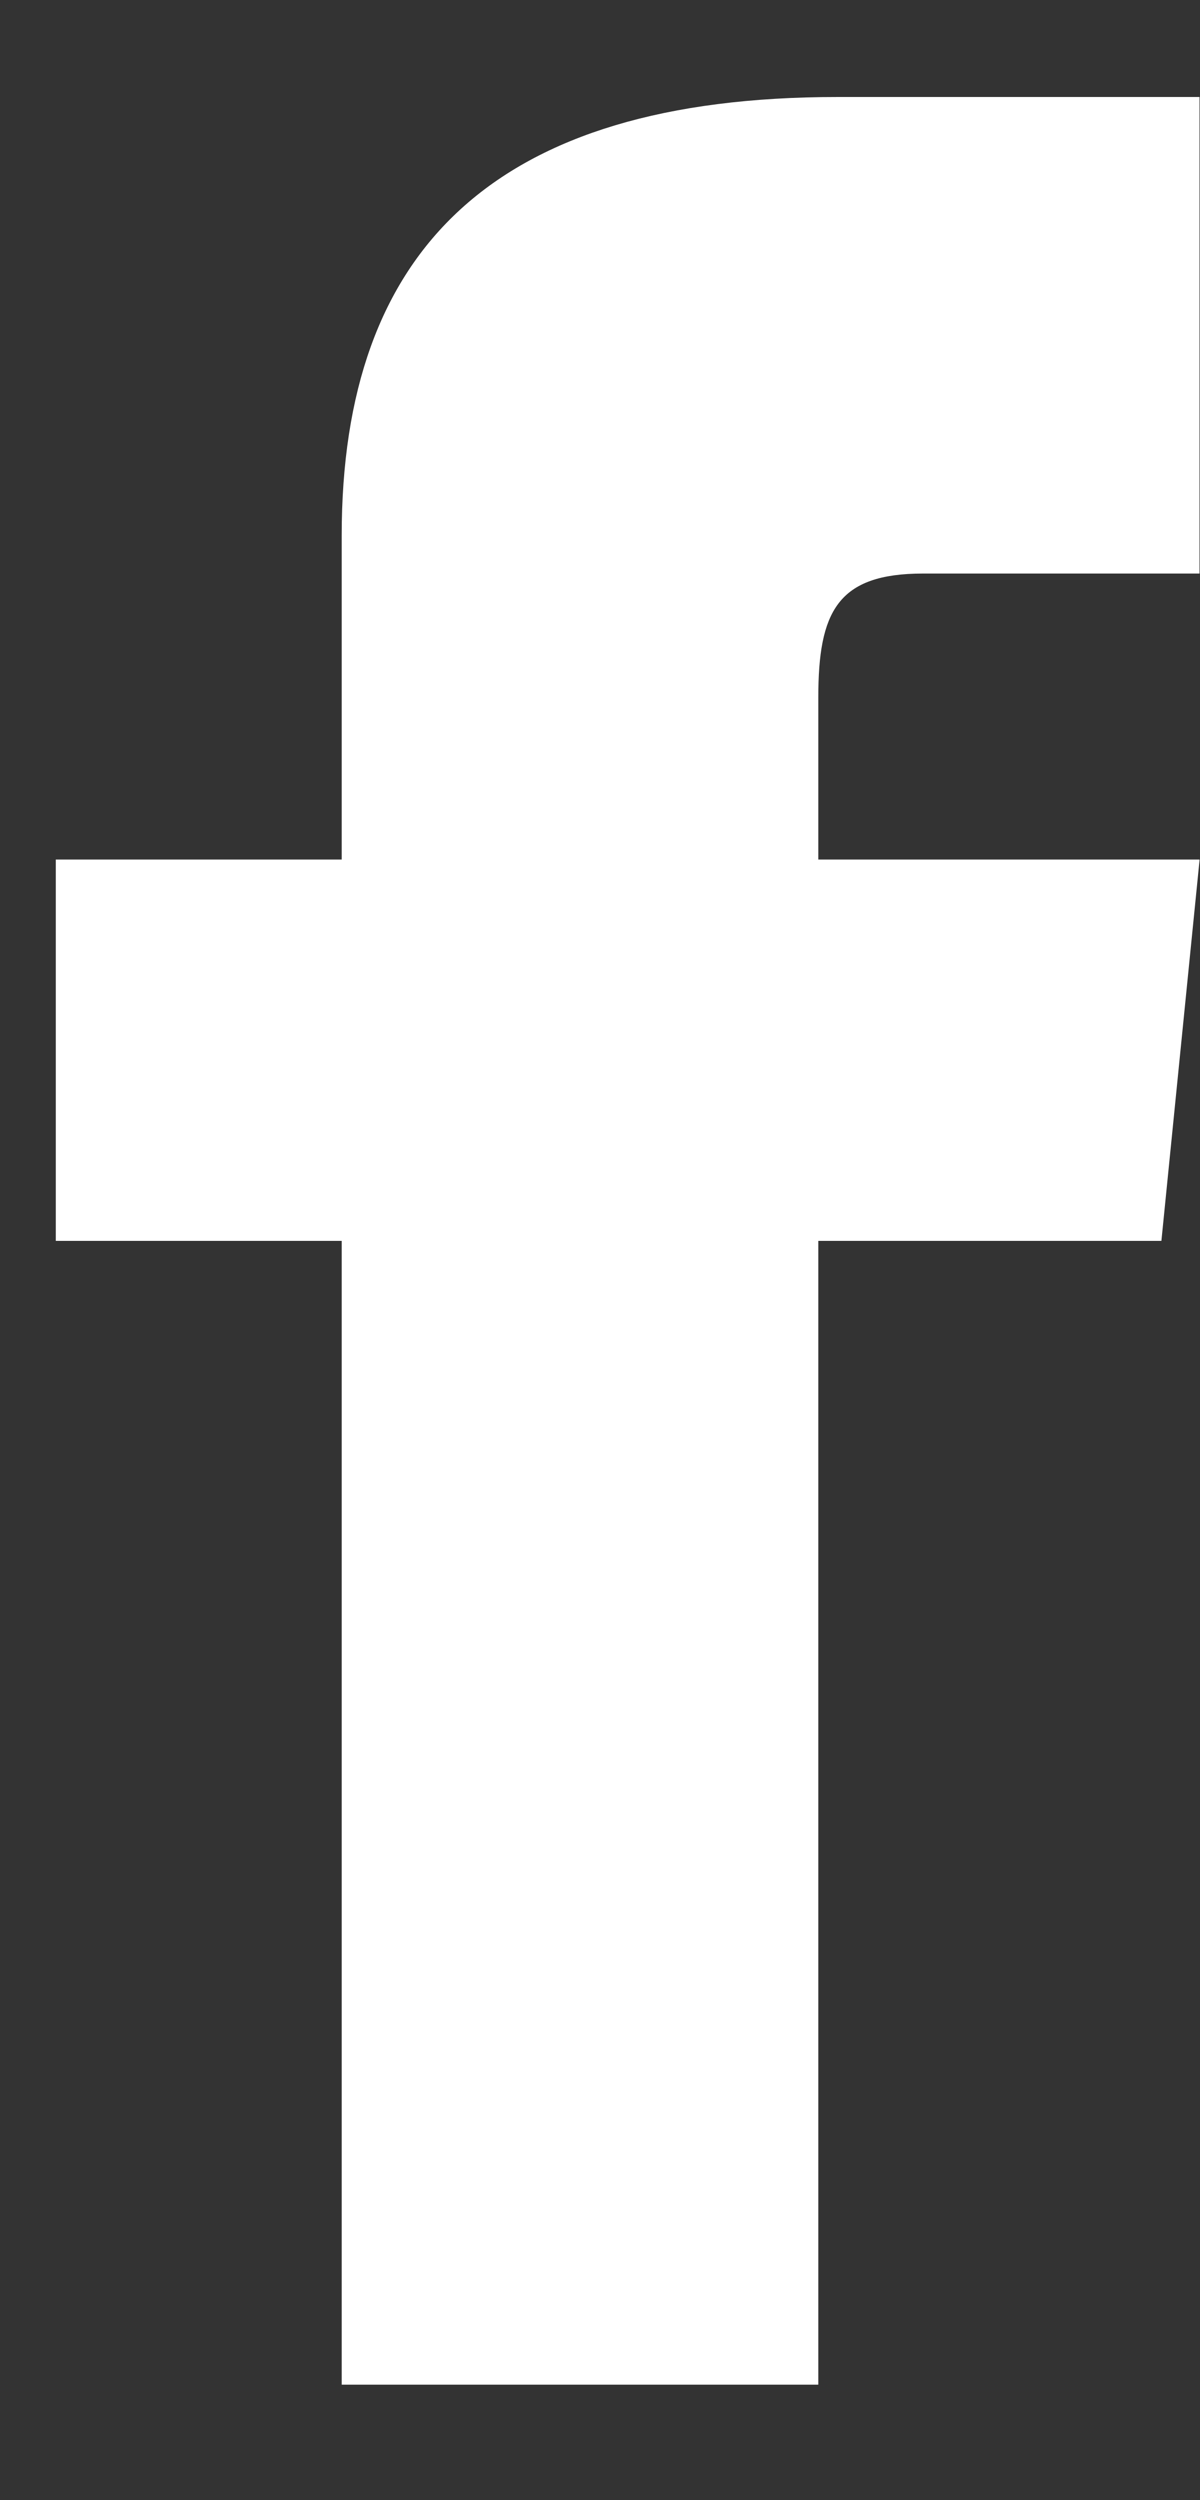 <svg width="12" height="25" viewBox="0 0 12 25" fill="none" xmlns="http://www.w3.org/2000/svg">
<rect x="0" y="0" width="12" height="25" fill="#333333" stroke="none"/>
<g clip-path="url(#clip0_280_417)">
<g clip-path="url(#clip1_280_417)">
<g clip-path="url(#clip2_280_417)">
<path d="M3.417 8.595H0.558V12.408H3.417V23.845H8.183V12.408H11.614L11.996 8.595H8.183V6.975C8.183 6.117 8.374 5.735 9.231 5.735H11.996V0.97H8.374C4.942 0.97 3.417 2.495 3.417 5.354V8.595Z" fill="white"/>
</g>
</g>
</g>
<defs>
<clipPath id="clip0_280_417">
<rect width="12" height="23.06" fill="white" transform="translate(0 0.97)"/>
</clipPath>
<clipPath id="clip1_280_417">
<rect width="12" height="23.06" fill="white" transform="translate(0 0.97)"/>
</clipPath>
<clipPath id="clip2_280_417">
<rect width="11.991" height="23.06" fill="white" transform="translate(0.004 0.97)"/>
</clipPath>
</defs>
</svg>
